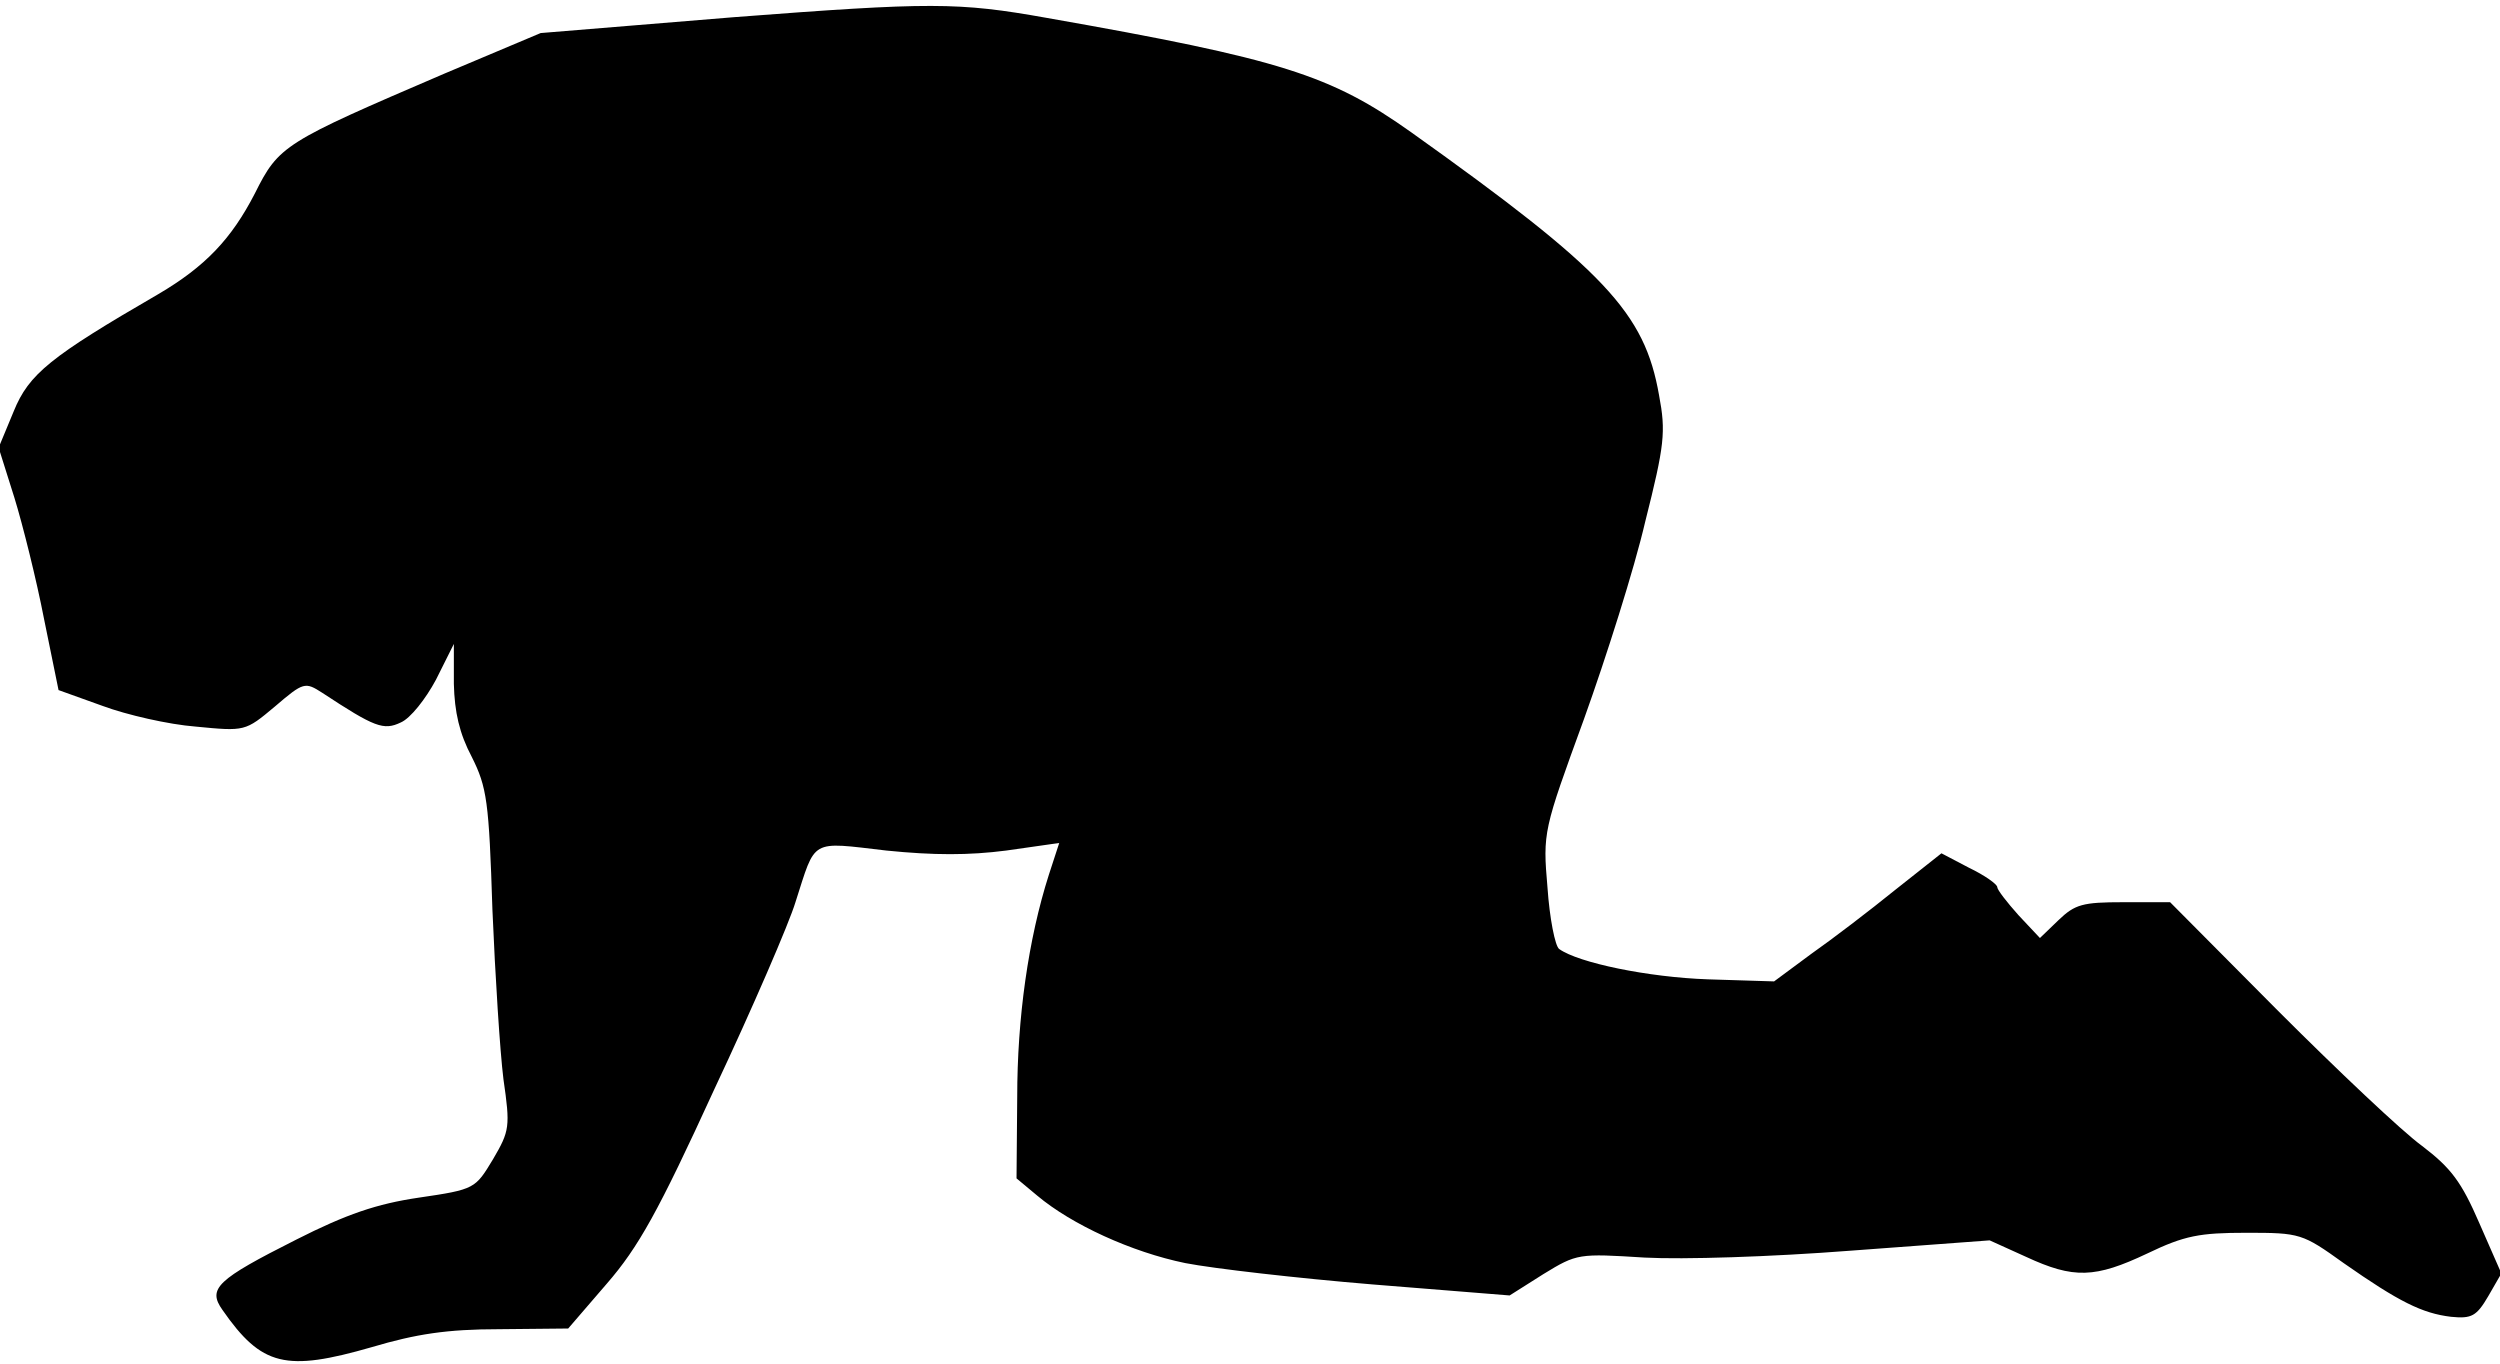 <?xml version="1.0" standalone="no"?>
<!DOCTYPE svg PUBLIC "-//W3C//DTD SVG 20010904//EN"
 "http://www.w3.org/TR/2001/REC-SVG-20010904/DTD/svg10.dtd">
<svg version="1.0" xmlns="http://www.w3.org/2000/svg"
 width="363pt" height="198pt" viewBox="0 0 363 198"
 preserveAspectRatio="xMidYMid meet">
<g transform="translate(0,198) scale(0.1,-0.1)"
fill="#000000" stroke="none">
<path fill="#000000" stroke="none" d="M1065 1955 l-280 -23 -140 -59 c-233
-100 -240 -104 -275 -174 -34 -66 -72 -106 -140 -146 -157 -91 -188 -116 -210
-170 l-22 -53 23 -73 c12 -39 32 -119 43 -176 l21 -103 64 -23 c35 -13 96 -27
135 -30 72 -7 72 -7 115 29 42 36 44 36 69 20 76 -50 89 -55 114 -43 14 6 36
34 51 62 l26 52 0 -58 c1 -41 8 -72 26 -106 22 -44 25 -64 30 -222 4 -96 11
-206 16 -246 10 -69 9 -75 -15 -116 -26 -43 -26 -44 -108 -56 -61 -9 -105 -24
-178 -61 -115 -58 -129 -71 -107 -102 57 -82 92 -90 217 -54 64 19 109 26 185
26 l100 1 56 65 c46 53 75 105 156 282 56 119 109 242 118 272 30 93 20 88
132 75 69 -7 120 -7 174 0 l77 11 -15 -46 c-30 -94 -46 -208 -46 -323 l-1
-118 30 -25 c50 -42 137 -82 215 -98 41 -8 163 -22 272 -31 l199 -16 49 31
c49 30 51 30 147 24 56 -3 183 1 299 10 l202 15 53 -24 c69 -32 100 -31 176 5
54 26 76 30 144 30 78 0 81 -1 141 -44 80 -56 114 -73 156 -78 30 -3 37 1 54
30 l19 33 -32 73 c-26 60 -41 80 -83 112 -29 21 -123 110 -209 196 l-157 158
-68 0 c-59 0 -70 -3 -94 -26 l-27 -26 -31 33 c-17 19 -31 37 -31 41 0 4 -18
17 -41 28 l-40 21 -67 -53 c-37 -30 -92 -72 -122 -93 l-54 -40 -96 3 c-87 3
-188 24 -216 44 -6 4 -14 45 -17 89 -7 81 -6 83 53 245 32 89 73 218 89 287
28 111 30 130 20 183 -21 120 -78 181 -360 382 -117 83 -188 106 -529 166
-129 23 -168 23 -455 1z"/>
</g>
</svg>
